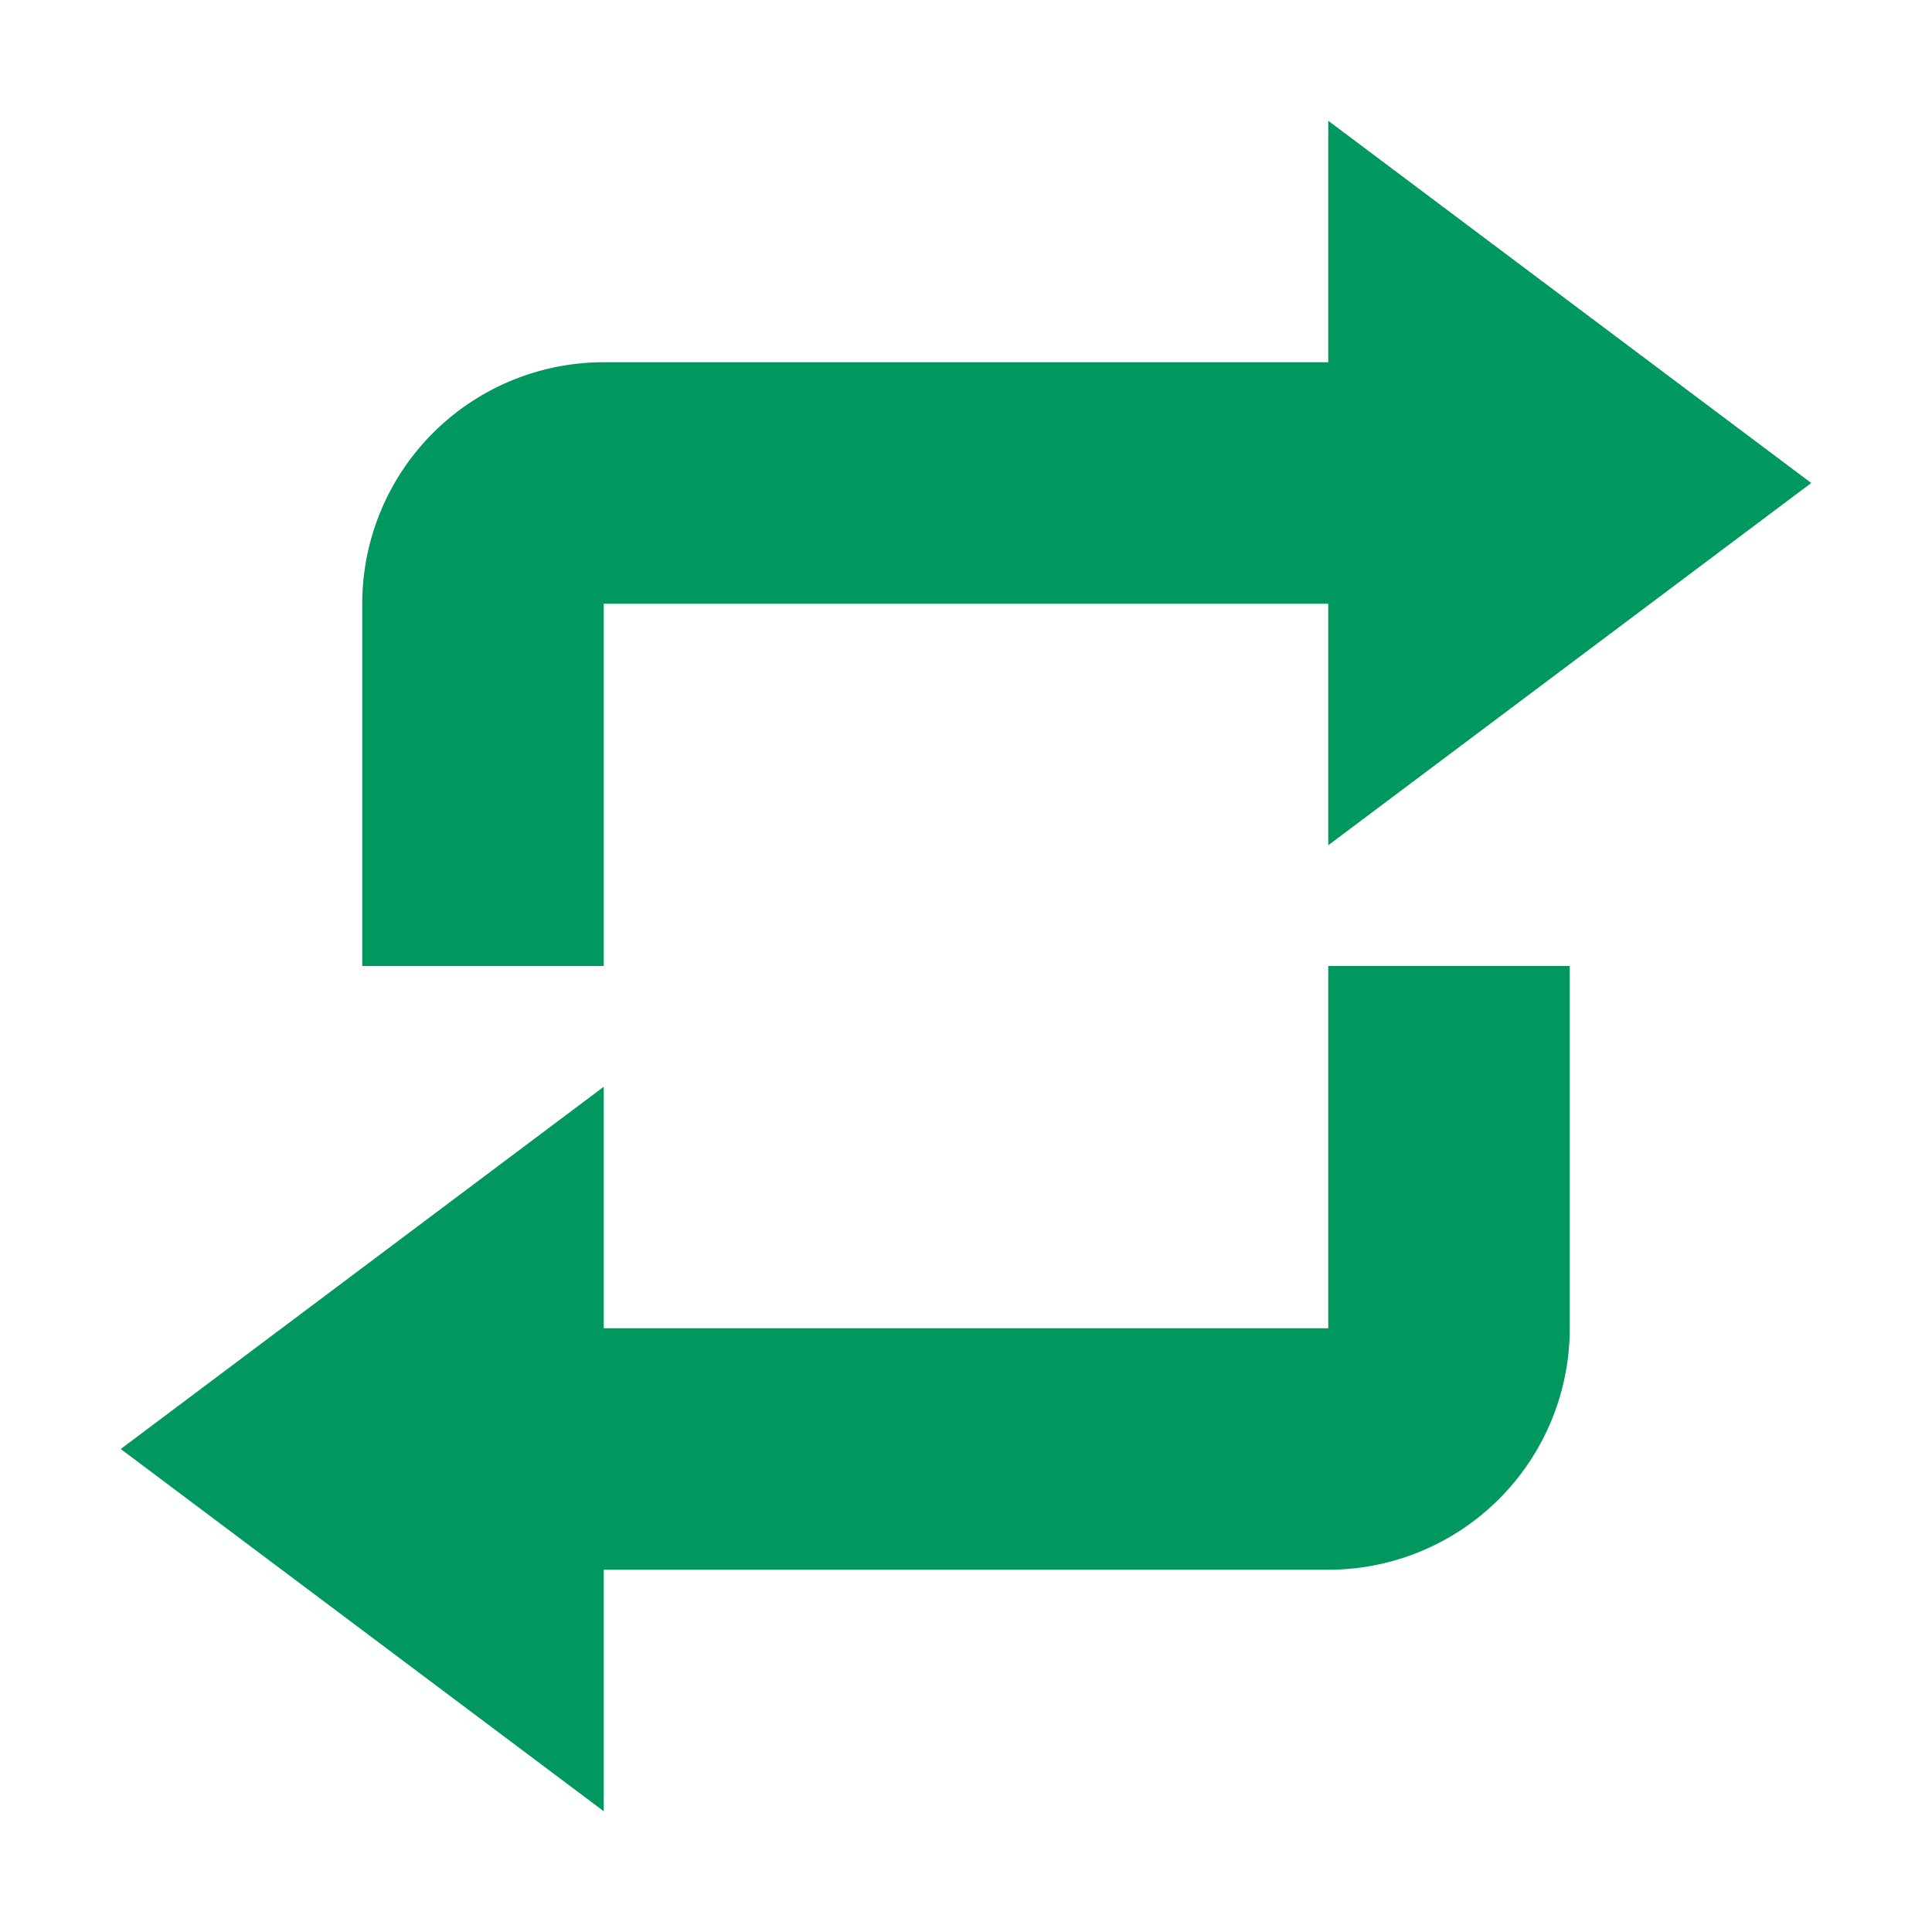 <svg xmlns="http://www.w3.org/2000/svg" width="16" height="16"><path fill="#00985F" fill-rule="evenodd" d="M3 8V5a2 2 0 0 1 2-2h6V1l4 3-4 3V5H5v3H3zm10 0v3a2 2 0 0 1-2 2H5v2l-4-3 4-3v2h6V8h2z"/></svg>